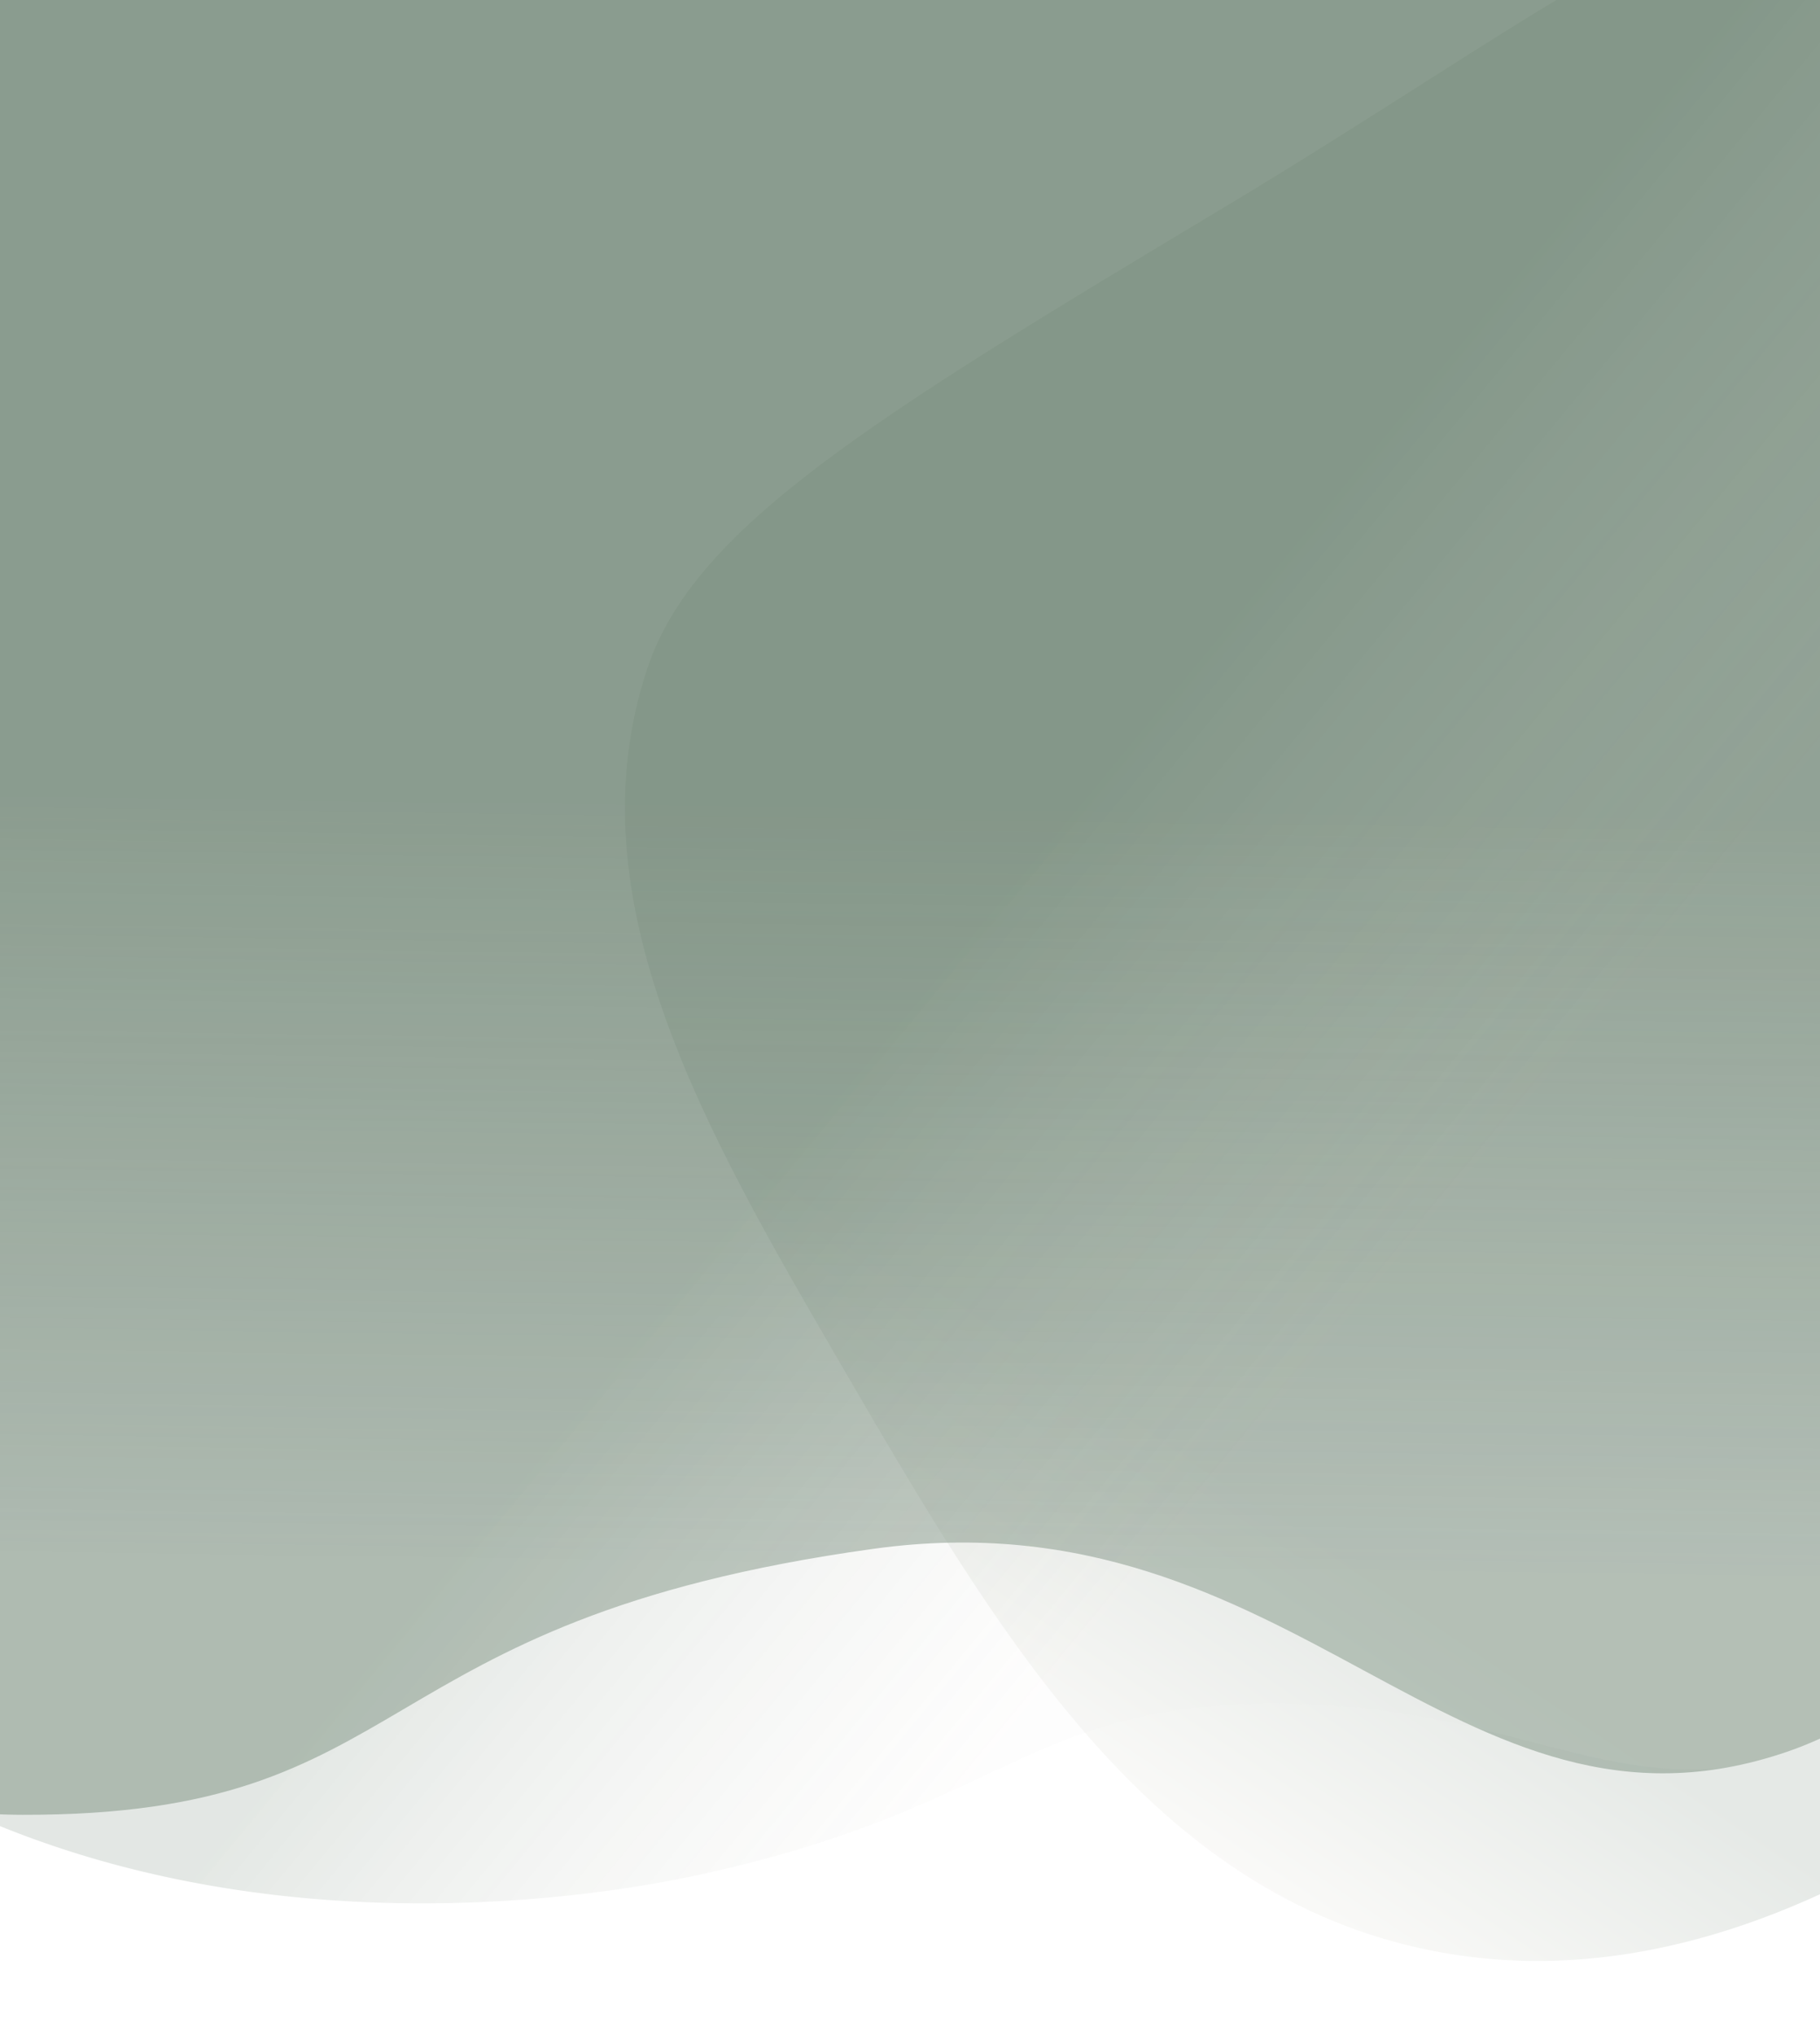 <svg xmlns="http://www.w3.org/2000/svg" xmlns:xlink="http://www.w3.org/1999/xlink" width="475" height="531" viewBox="0 0 475 531">
  <defs>
    <clipPath id="clip-path">
      <rect id="Rectangle_176" data-name="Rectangle 176" width="475" height="531" transform="translate(-38 -254)" fill="#fff" stroke="#707070" stroke-width="1"/>
    </clipPath>
    <linearGradient id="linear-gradient" x1="0.343" y1="0.769" x2="0.234" y2="0.909" gradientUnits="objectBoundingBox">
      <stop offset="0" stop-color="#667d6b"/>
      <stop offset="1" stop-color="#fbf4eb"/>
    </linearGradient>
    <filter id="Path_663" x="108.779" y="-90.755" width="654.945" height="658.828" filterUnits="userSpaceOnUse">
      <feOffset dy="3" input="SourceAlpha"/>
      <feGaussianBlur stdDeviation="13" result="blur"/>
      <feFlood flood-opacity="0.161"/>
      <feComposite operator="in" in2="blur"/>
      <feComposite in="SourceGraphic"/>
    </filter>
    <linearGradient id="linear-gradient-2" x1="0.475" y1="0.53" x2="0.589" y2="0.768" gradientUnits="objectBoundingBox">
      <stop offset="0" stop-color="#667d6b"/>
      <stop offset="1" stop-color="#667d6b" stop-opacity="0.6"/>
    </linearGradient>
    <filter id="Path_662" x="-340.05" y="-324.698" width="1121.215" height="1054.198" filterUnits="userSpaceOnUse">
      <feOffset dy="3" input="SourceAlpha"/>
      <feGaussianBlur stdDeviation="18.5" result="blur-2"/>
      <feFlood flood-opacity="0.2"/>
      <feComposite operator="in" in2="blur-2"/>
      <feComposite in="SourceGraphic"/>
    </filter>
    <linearGradient id="linear-gradient-3" x1="0.349" y1="0.846" x2="0.5" y2="1" gradientUnits="objectBoundingBox">
      <stop offset="0" stop-color="#667d6b"/>
      <stop offset="1" stop-color="#e9e5e0" stop-opacity="0.388"/>
    </linearGradient>
  </defs>
  <g id="registry" transform="translate(38 254)" clip-path="url(#clip-path)">
    <g transform="matrix(1, 0, 0, 1, -38, -254)" filter="url(#Path_663)">
      <path id="Path_663-2" data-name="Path 663" d="M-250.8-1134.358c14.748-35.762,62.561-60.65,157.585-108.969,83.75-42.585,125.87-74.377,191.114-81.307,52.529-5.579,104.623-.876,141.659,30.175,51.766,43.4,42.331,128.527,36.881,177.7-13.3,119.97-82.52,197.825-95.557,212.07C159.844-881.7,42.262-753.238-73.94-788.172c-69.955-21.033-104.2-90.7-139.144-161.777C-244.044-1012.928-274.951-1075.8-250.8-1134.358Z" transform="matrix(1, -0.07, 0.07, 1, 499.14, 1288.26)" opacity="0.17" fill="url(#linear-gradient)"/>
    </g>
    <g transform="matrix(1, 0, 0, 1, -38, -254)" filter="url(#Path_662)">
      <path id="Path_662-2" data-name="Path 662" d="M1959.834-2385.81c54.625,73.523,175.226,111.864,261.838,77.126,96.887-38.859,61.666-79.577,179.913-147.547,96.806-55.644,171.694,19.734,240.955-40.24,65.154-56.417,137.279-296.908,18.408-402.958s-296.854-114.925-493.892-21.241C1940.1-2812.762,1851.181-2532.056,1959.834-2385.81Z" transform="translate(-2918.9 1778.91) rotate(22)" opacity="0.7" fill="url(#linear-gradient-2)"/>
    </g>
    <path id="blobblob" d="M1115.316,538.521A88.337,88.337,0,0,1,1069.8,572c-45.647,14.2-70.712-12.954-134.716-13.131-64.589-.179-70.961,27.52-150.791,44.74-18.876,4.072-115.389,22.964-202.322-22-9.463-4.894-36.729-19-60.818-43.089V-109h594.167Z" transform="translate(-640.078 -368.316)" opacity="0.18" fill="url(#linear-gradient-3)"/>
  </g>
</svg>
